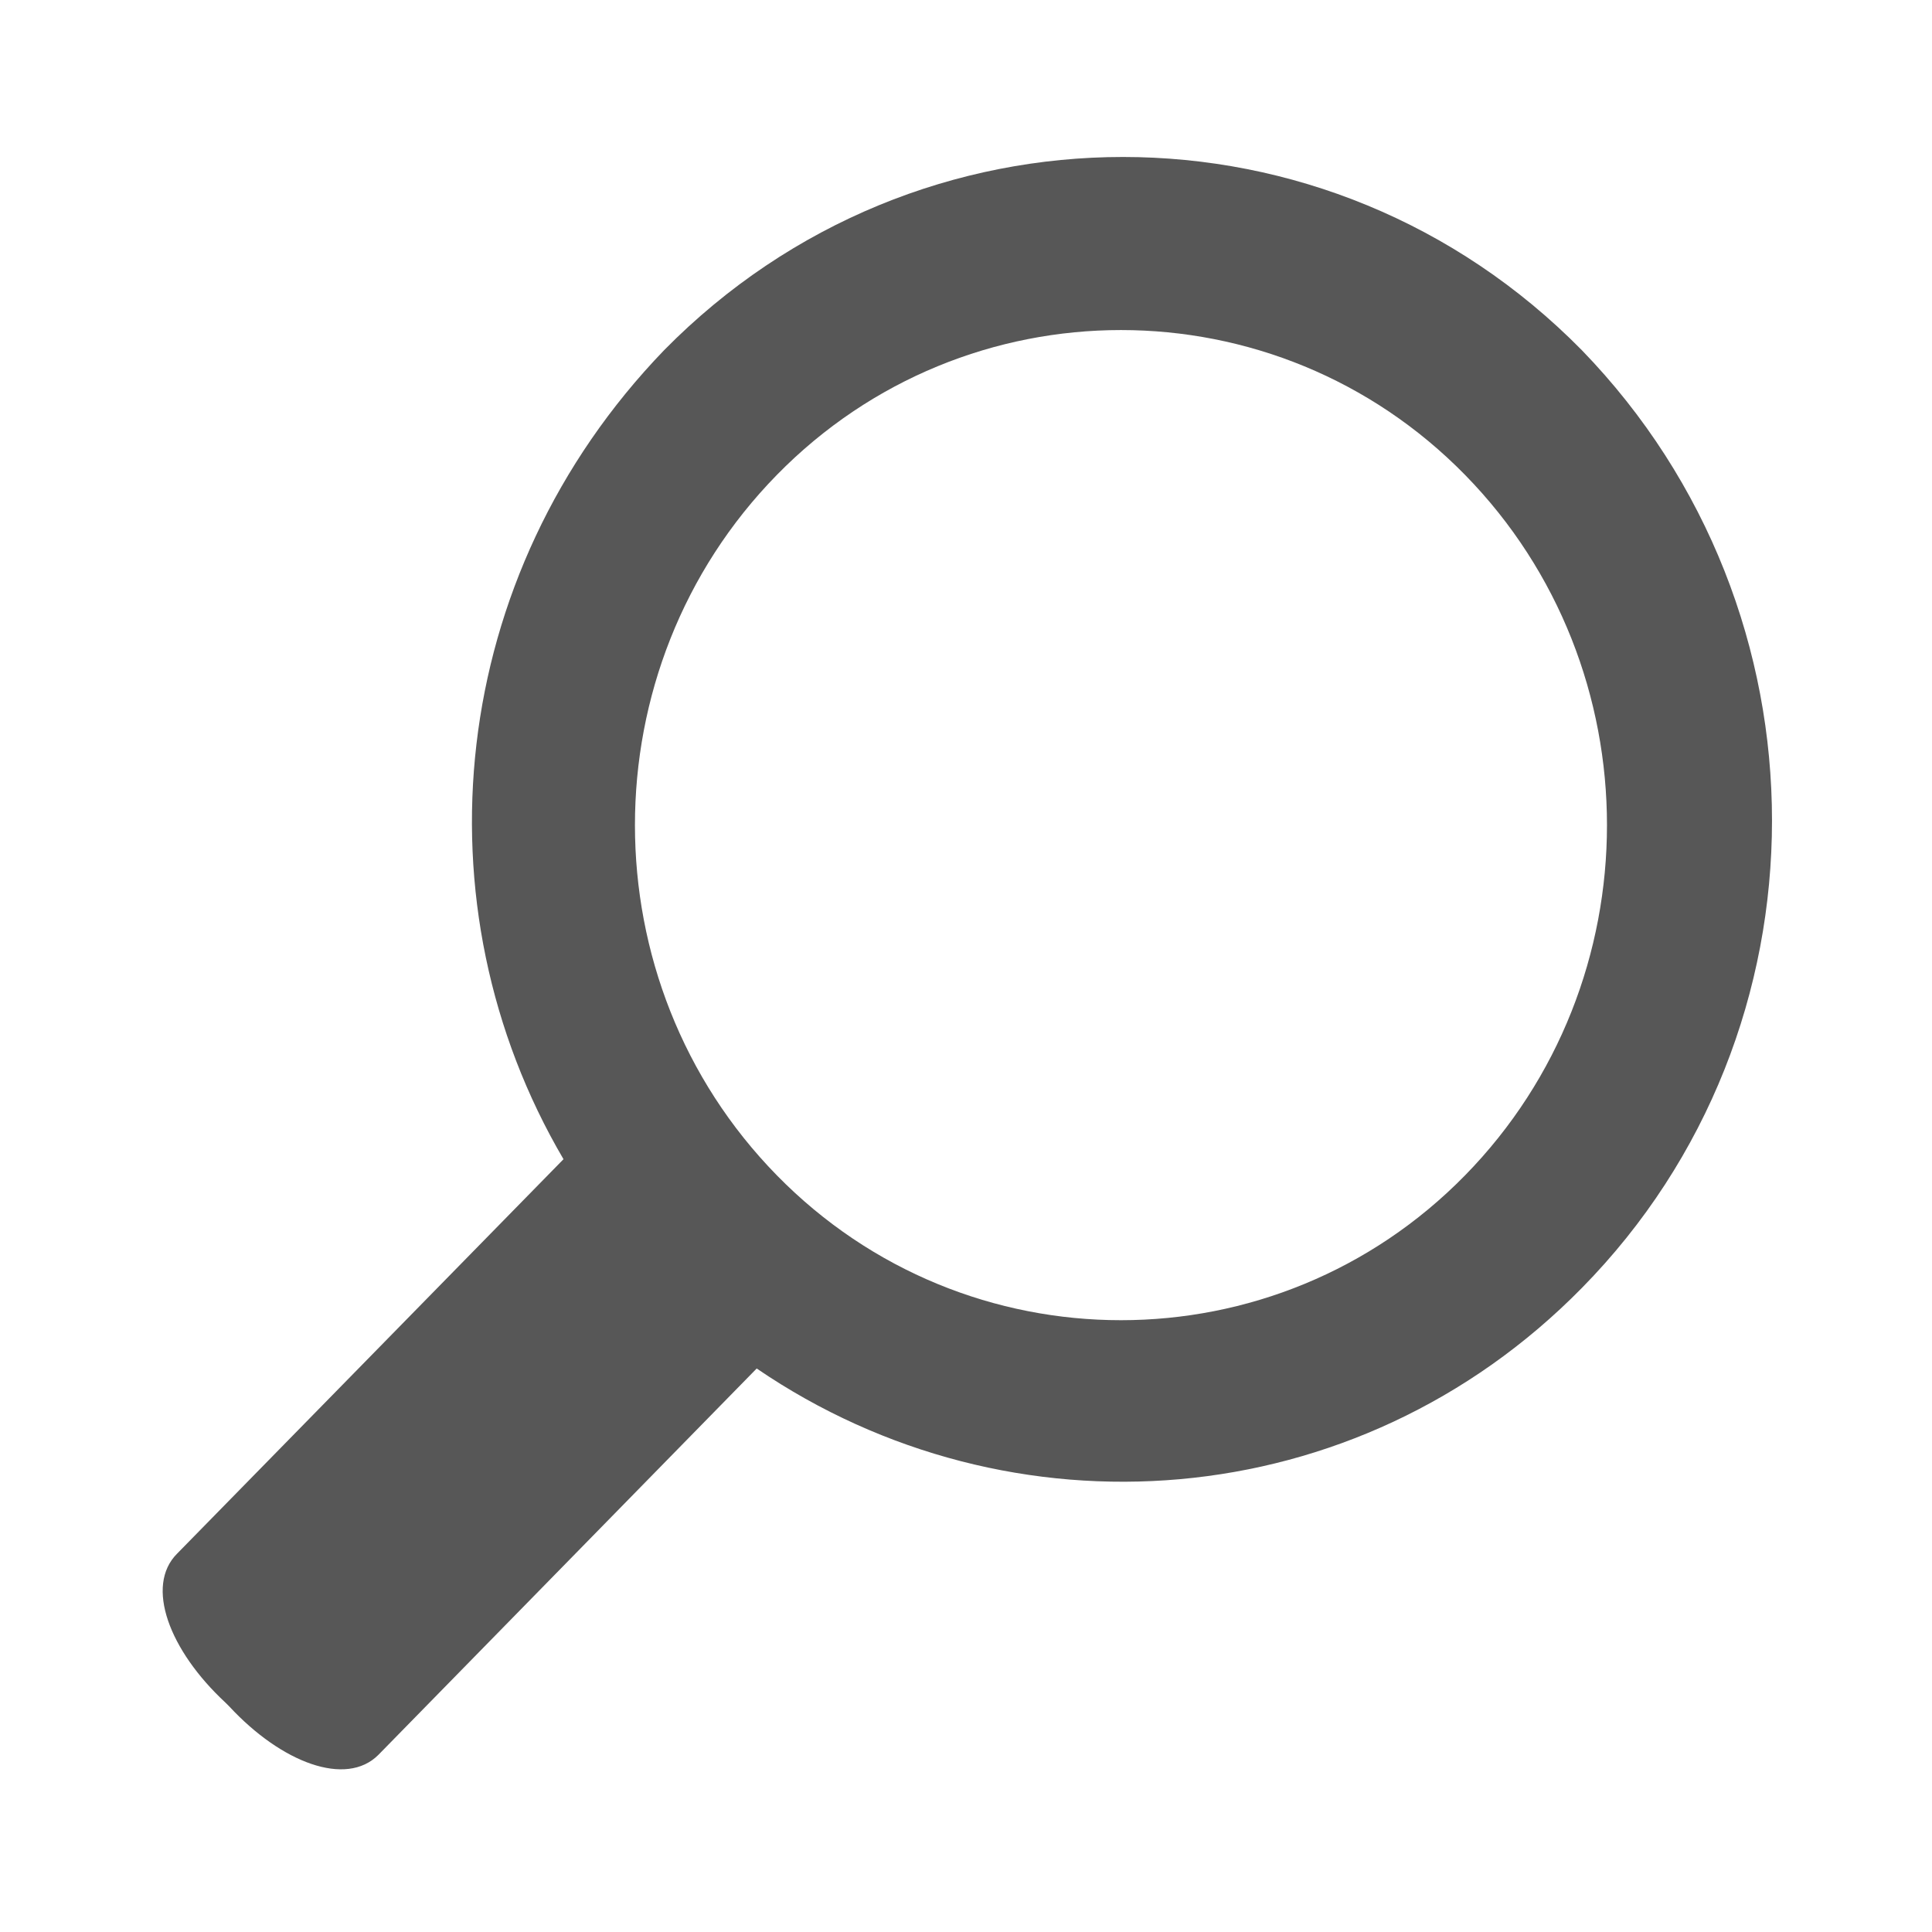 <?xml version="1.0" encoding="utf-8"?>
<!-- Generator: Adobe Illustrator 19.0.0, SVG Export Plug-In . SVG Version: 6.00 Build 0)  -->
<svg version="1.1" baseProfile="tiny" id="Layer_1" xmlns="http://www.w3.org/2000/svg" xmlns:xlink="http://www.w3.org/1999/xlink"
	 x="0px" y="0px" viewBox="0 0 48 48" xml:space="preserve">
<path id="Magni_1_" fill="#575757" d="M14,28.8l-9.6,9.8c-0.8,0.8-0.2,2.4,1.2,3.7l0.1,0.1c1.3,1.4,2.9,2,3.7,1.2l9.4-9.6
	c6.3,4.3,14.9,3.7,20.5-2c6.3-6.4,6.3-16.8,0-23.3c-6.3-6.4-16.5-6.4-22.8,0C11.1,14.3,10.3,22.5,14,28.8z M19.3,11.8
	C24,7,31.7,7,36.4,11.8c4.7,4.8,4.7,12.6,0,17.4C31.7,34,24,34,19.3,29.2C14.6,24.4,14.6,16.6,19.3,11.8z"/>
<rect fill="none" width="48" height="48"/>
</svg>
